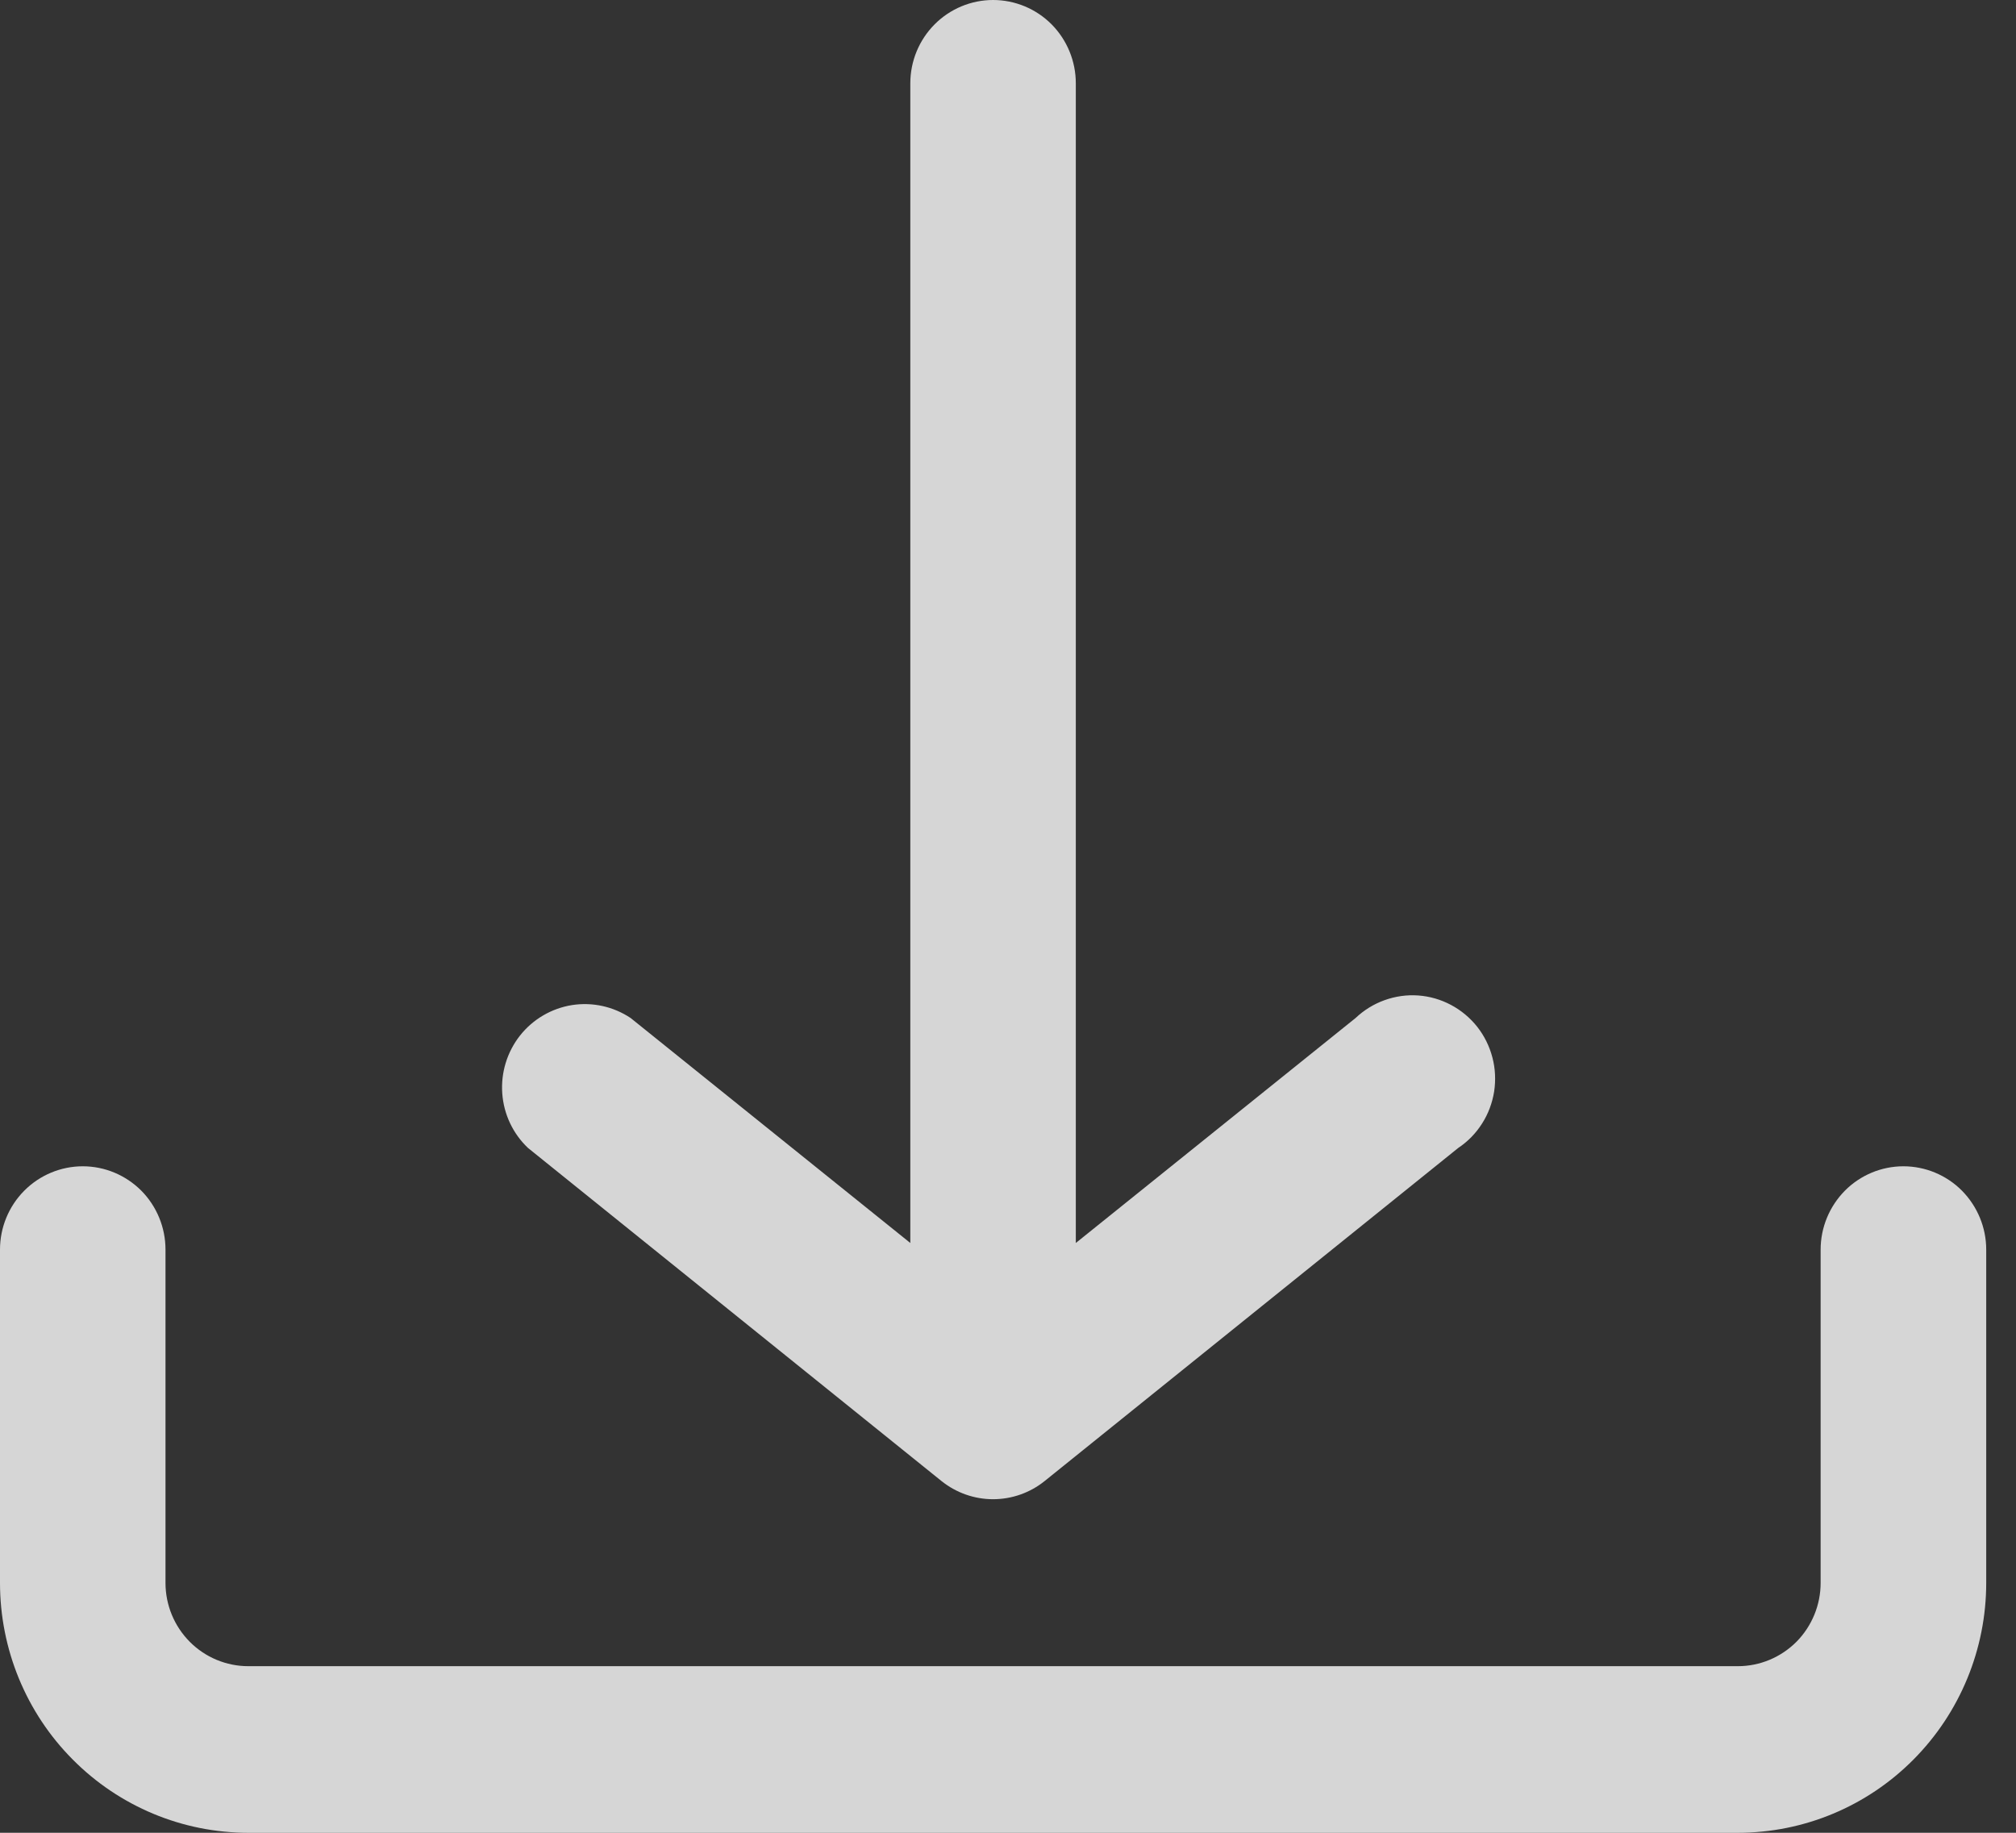 <svg width="22" height="20" viewBox="0 0 22 20" fill="none" xmlns="http://www.w3.org/2000/svg">
<rect x="0" y="0" width="22" height="20" fill="#333333" stroke="none"/>
<path d="M21.675 17.273V13.636C21.675 13.395 21.579 13.164 21.41 12.993C21.241 12.823 21.011 12.727 20.771 12.727C20.532 12.727 20.302 12.823 20.133 12.993C19.964 13.164 19.868 13.395 19.868 13.636V17.273C19.868 17.514 19.773 17.745 19.604 17.916C19.434 18.086 19.205 18.182 18.965 18.182H2.709C2.47 18.182 2.24 18.086 2.071 17.916C1.901 17.745 1.806 17.514 1.806 17.273V13.636C1.806 13.395 1.711 13.164 1.542 12.993C1.372 12.823 1.143 12.727 0.903 12.727C0.664 12.727 0.434 12.823 0.265 12.993C0.095 13.164 0 13.395 0 13.636V17.273C0 17.996 0.285 18.69 0.794 19.201C1.302 19.713 1.991 20 2.709 20H18.965C19.684 20 20.373 19.713 20.881 19.201C21.389 18.69 21.675 17.996 21.675 17.273ZM15.913 12.527L11.397 16.164C11.238 16.291 11.04 16.36 10.837 16.36C10.634 16.36 10.437 16.291 10.277 16.164L5.762 12.527C5.597 12.371 5.497 12.158 5.481 11.931C5.465 11.704 5.534 11.479 5.675 11.3C5.816 11.122 6.018 11.004 6.241 10.968C6.465 10.933 6.693 10.983 6.882 11.109L9.934 13.564V0.909C9.934 0.668 10.029 0.437 10.199 0.266C10.368 0.096 10.598 0 10.837 0C11.077 0 11.307 0.096 11.476 0.266C11.645 0.437 11.74 0.668 11.74 0.909V13.564L14.793 11.109C14.884 11.023 14.992 10.956 15.11 10.914C15.227 10.872 15.352 10.854 15.477 10.863C15.602 10.872 15.723 10.907 15.834 10.966C15.945 11.025 16.042 11.106 16.12 11.204C16.198 11.303 16.254 11.417 16.286 11.539C16.318 11.66 16.324 11.787 16.305 11.912C16.285 12.036 16.241 12.155 16.173 12.261C16.106 12.367 16.017 12.458 15.913 12.527Z" fill="white" fill-opacity="0.8"/>
</svg>
